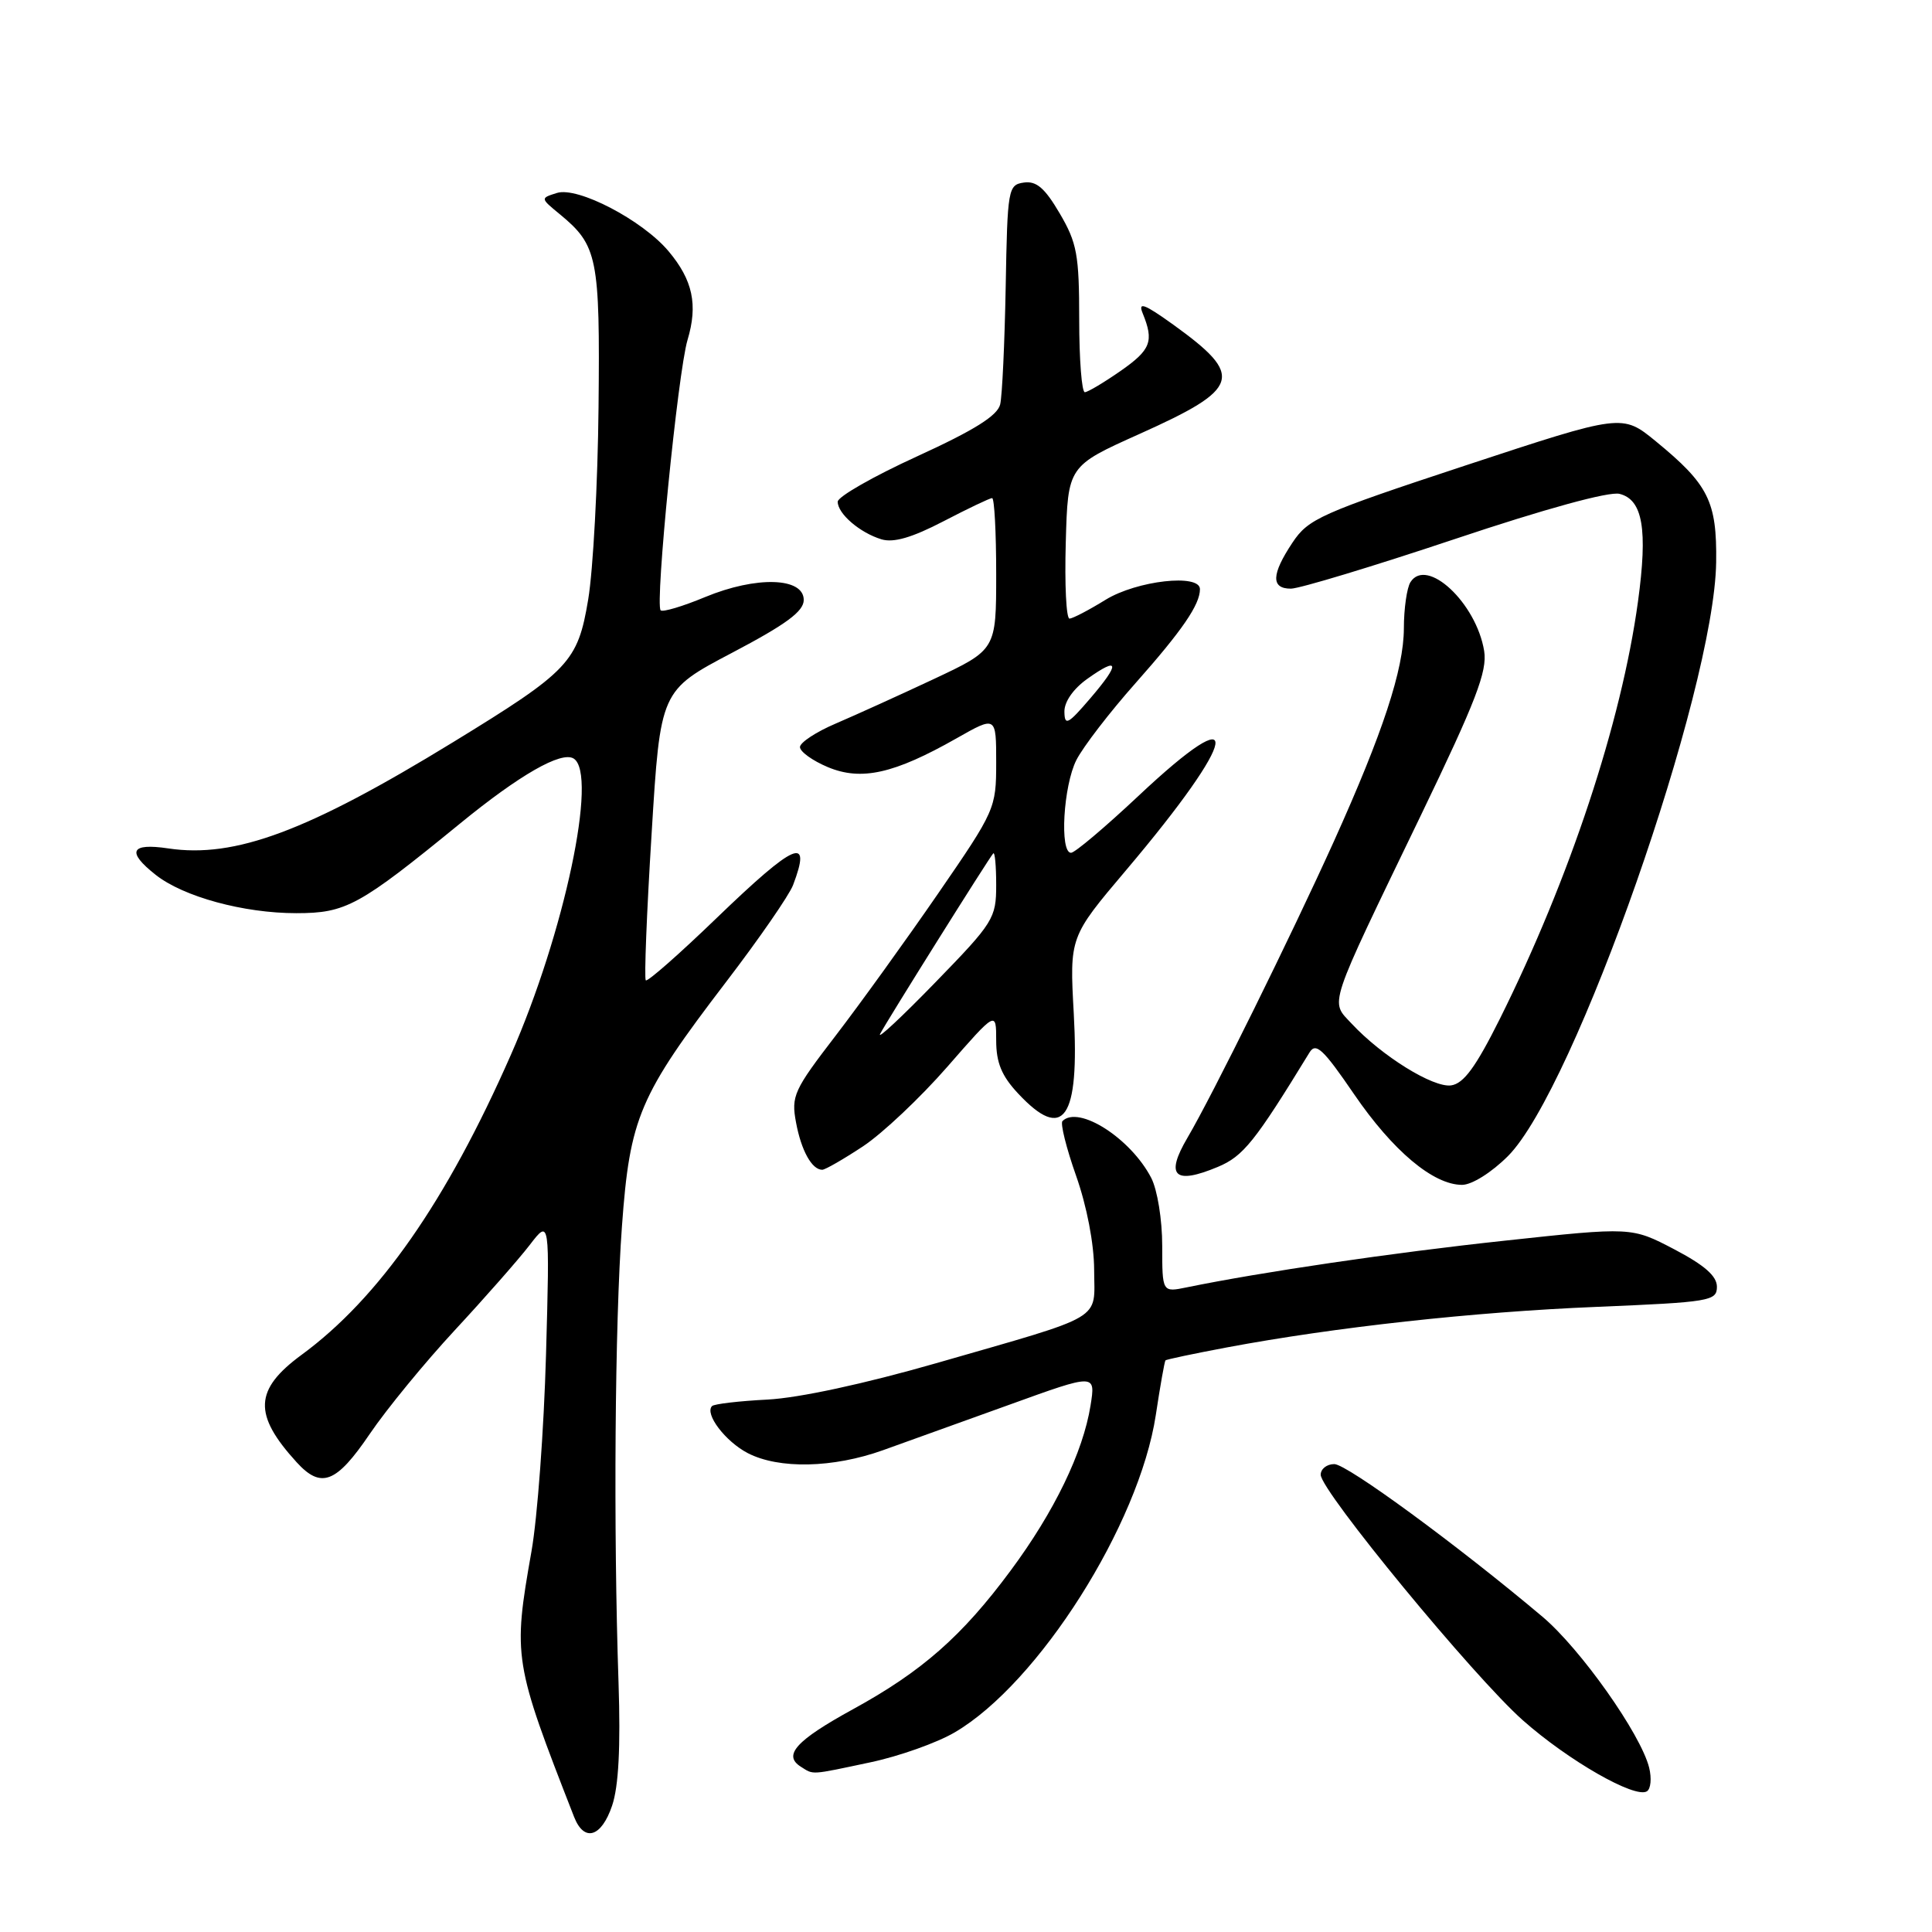 <?xml version="1.0" encoding="UTF-8" standalone="no"?>
<!DOCTYPE svg PUBLIC "-//W3C//DTD SVG 1.1//EN" "http://www.w3.org/Graphics/SVG/1.1/DTD/svg11.dtd" >
<svg xmlns="http://www.w3.org/2000/svg" xmlns:xlink="http://www.w3.org/1999/xlink" version="1.1" viewBox="0 0 256 256">
 <g >
 <path fill="currentColor"
d=" M 81.11 239.25 C 81.97 236.71 82.24 231.48 81.96 223.00 C 81.27 202.57 81.47 175.32 82.41 162.50 C 83.46 148.07 84.68 145.20 96.22 130.10 C 100.59 124.39 104.57 118.62 105.08 117.29 C 107.61 110.64 105.39 111.59 94.95 121.65 C 90.02 126.41 85.79 130.13 85.57 129.90 C 85.35 129.68 85.69 120.95 86.34 110.50 C 87.50 91.50 87.50 91.50 97.00 86.50 C 104.17 82.73 106.50 81.01 106.50 79.50 C 106.50 76.49 100.21 76.31 93.44 79.11 C 90.46 80.35 87.81 81.14 87.54 80.87 C 86.77 80.10 89.83 49.30 91.10 45.05 C 92.50 40.38 91.80 37.11 88.58 33.28 C 85.12 29.17 76.54 24.69 73.79 25.57 C 71.59 26.26 71.59 26.26 74.17 28.38 C 79.19 32.52 79.51 34.10 79.31 53.93 C 79.21 64.06 78.59 75.54 77.94 79.43 C 76.56 87.72 75.44 88.91 60.04 98.34 C 40.76 110.15 31.14 113.74 22.30 112.42 C 17.29 111.67 16.73 112.85 20.64 115.93 C 24.32 118.83 32.29 121.00 39.25 121.00 C 45.85 121.00 47.58 120.05 60.95 109.13 C 68.85 102.67 74.38 99.50 76.01 100.51 C 79.26 102.52 74.78 123.68 67.69 139.78 C 59.15 159.19 50.21 172.01 39.95 179.53 C 33.68 184.14 33.53 187.42 39.30 193.75 C 42.55 197.32 44.56 196.54 48.99 190.01 C 51.23 186.71 56.31 180.52 60.28 176.24 C 64.25 171.96 68.70 166.90 70.18 164.98 C 72.85 161.50 72.85 161.50 72.35 179.50 C 72.07 189.40 71.21 201.14 70.42 205.58 C 67.95 219.59 68.06 220.25 76.07 240.75 C 77.40 244.14 79.69 243.46 81.11 239.25 Z  M 218.52 234.22 C 217.40 229.75 209.43 218.48 204.38 214.22 C 193.20 204.80 178.48 194.00 176.80 194.00 C 175.81 194.00 175.00 194.64 175.00 195.41 C 175.00 197.55 195.31 222.22 201.80 227.96 C 207.82 233.29 216.64 238.34 218.22 237.36 C 218.74 237.04 218.87 235.63 218.52 234.22 Z  M 115.36 233.51 C 119.14 232.71 124.16 230.93 126.52 229.54 C 137.62 223.03 150.94 202.01 153.15 187.50 C 153.73 183.65 154.31 180.39 154.43 180.26 C 154.54 180.13 158.21 179.36 162.57 178.54 C 176.87 175.86 195.22 173.84 211.50 173.17 C 226.61 172.54 227.50 172.39 227.50 170.50 C 227.50 169.08 225.85 167.64 221.85 165.54 C 216.19 162.58 216.19 162.58 199.35 164.40 C 184.52 165.99 167.21 168.54 157.25 170.58 C 154.00 171.25 154.00 171.25 154.00 165.08 C 154.00 161.61 153.36 157.66 152.54 156.07 C 149.82 150.83 142.92 146.41 140.78 148.55 C 140.48 148.86 141.29 152.12 142.59 155.80 C 144.01 159.82 144.97 164.81 144.98 168.27 C 145.00 175.11 146.71 174.10 124.02 180.64 C 114.55 183.36 105.89 185.23 101.71 185.45 C 97.95 185.64 94.64 186.03 94.35 186.31 C 93.33 187.34 96.12 191.01 99.09 192.55 C 103.22 194.68 110.38 194.53 117.00 192.16 C 120.03 191.08 127.60 188.35 133.84 186.10 C 145.18 182.00 145.18 182.00 144.50 186.25 C 143.51 192.43 139.70 200.32 133.90 208.13 C 127.47 216.81 122.16 221.48 113.01 226.49 C 105.50 230.61 103.71 232.57 106.10 234.09 C 107.85 235.19 107.25 235.23 115.36 233.51 Z  M 199.81 153.19 C 208.65 144.35 227.16 91.54 227.40 74.50 C 227.51 66.44 226.39 64.20 219.40 58.47 C 214.95 54.83 214.95 54.83 194.23 61.66 C 174.96 68.02 173.36 68.74 171.26 71.90 C 168.46 76.11 168.39 78.00 171.05 78.00 C 172.17 78.00 181.93 75.05 192.73 71.44 C 204.73 67.42 213.23 65.09 214.60 65.44 C 217.68 66.21 218.35 70.15 217.04 79.72 C 214.85 95.72 207.99 116.42 198.74 135.00 C 195.54 141.40 193.95 143.58 192.28 143.82 C 189.90 144.15 183.10 139.93 179.11 135.65 C 176.23 132.55 175.74 134.01 188.28 108.02 C 195.58 92.88 197.09 88.95 196.66 86.26 C 195.62 79.89 189.04 73.75 186.89 77.14 C 186.42 77.89 186.02 80.65 186.02 83.27 C 186.00 88.71 183.24 97.09 176.74 111.50 C 171.08 124.01 160.66 145.13 157.35 150.75 C 154.36 155.83 155.61 157.03 161.37 154.62 C 164.74 153.21 166.28 151.29 173.51 139.47 C 174.35 138.08 175.32 138.98 179.41 144.97 C 184.55 152.49 189.92 157.00 193.73 157.00 C 195.03 157.00 197.64 155.36 199.81 153.19 Z  M 114.36 151.89 C 116.95 150.17 121.97 145.43 125.53 141.35 C 132.00 133.94 132.00 133.94 132.00 137.86 C 132.00 140.81 132.72 142.56 134.90 144.89 C 140.94 151.36 143.05 148.32 142.28 134.30 C 141.72 124.16 141.72 124.16 149.19 115.33 C 164.26 97.52 165.17 91.99 150.81 105.50 C 146.42 109.62 142.42 113.00 141.92 113.00 C 140.38 113.00 140.90 104.10 142.63 100.70 C 143.53 98.94 147.06 94.35 150.48 90.50 C 156.64 83.55 159.00 80.12 159.00 78.07 C 159.00 75.98 150.64 76.93 146.50 79.47 C 144.30 80.83 142.15 81.95 141.72 81.97 C 141.28 81.99 141.06 77.45 141.22 71.88 C 141.50 61.76 141.50 61.76 150.97 57.51 C 164.43 51.47 164.93 49.84 155.45 43.01 C 151.62 40.26 150.77 39.95 151.41 41.51 C 152.93 45.23 152.50 46.34 148.50 49.14 C 146.30 50.67 144.16 51.95 143.75 51.97 C 143.34 51.99 143.00 47.65 143.00 42.34 C 143.00 33.76 142.71 32.18 140.42 28.28 C 138.45 24.92 137.33 23.95 135.67 24.19 C 133.58 24.49 133.49 24.99 133.26 38.00 C 133.12 45.42 132.80 52.43 132.53 53.58 C 132.18 55.07 129.13 56.99 121.52 60.47 C 115.74 63.11 111.00 65.82 111.00 66.48 C 111.00 68.07 113.93 70.59 116.79 71.46 C 118.40 71.95 120.84 71.24 125.00 69.08 C 128.25 67.39 131.16 66.00 131.46 66.00 C 131.76 66.00 132.00 70.52 132.00 76.05 C 132.00 86.09 132.00 86.09 123.75 89.97 C 119.21 92.10 113.36 94.75 110.75 95.87 C 108.14 96.98 106.00 98.39 106.00 98.99 C 106.00 99.60 107.67 100.80 109.70 101.65 C 114.13 103.50 118.47 102.53 126.75 97.83 C 132.00 94.85 132.00 94.85 132.00 101.04 C 132.00 107.11 131.86 107.42 124.33 118.36 C 120.11 124.49 113.99 132.98 110.72 137.24 C 105.18 144.45 104.82 145.23 105.48 148.74 C 106.17 152.46 107.58 155.00 108.95 155.00 C 109.34 155.00 111.77 153.60 114.36 151.89 Z  M 116.62 137.00 C 117.52 135.27 131.03 113.71 131.61 113.08 C 131.83 112.85 132.00 114.74 132.00 117.27 C 132.00 121.68 131.65 122.24 123.92 130.19 C 119.48 134.76 116.20 137.82 116.62 137.00 Z  M 141.04 94.32 C 141.01 93.00 142.21 91.28 144.06 89.96 C 148.32 86.92 148.48 87.85 144.48 92.52 C 141.51 95.99 141.07 96.22 141.04 94.32 Z "/>
</g>
</svg>